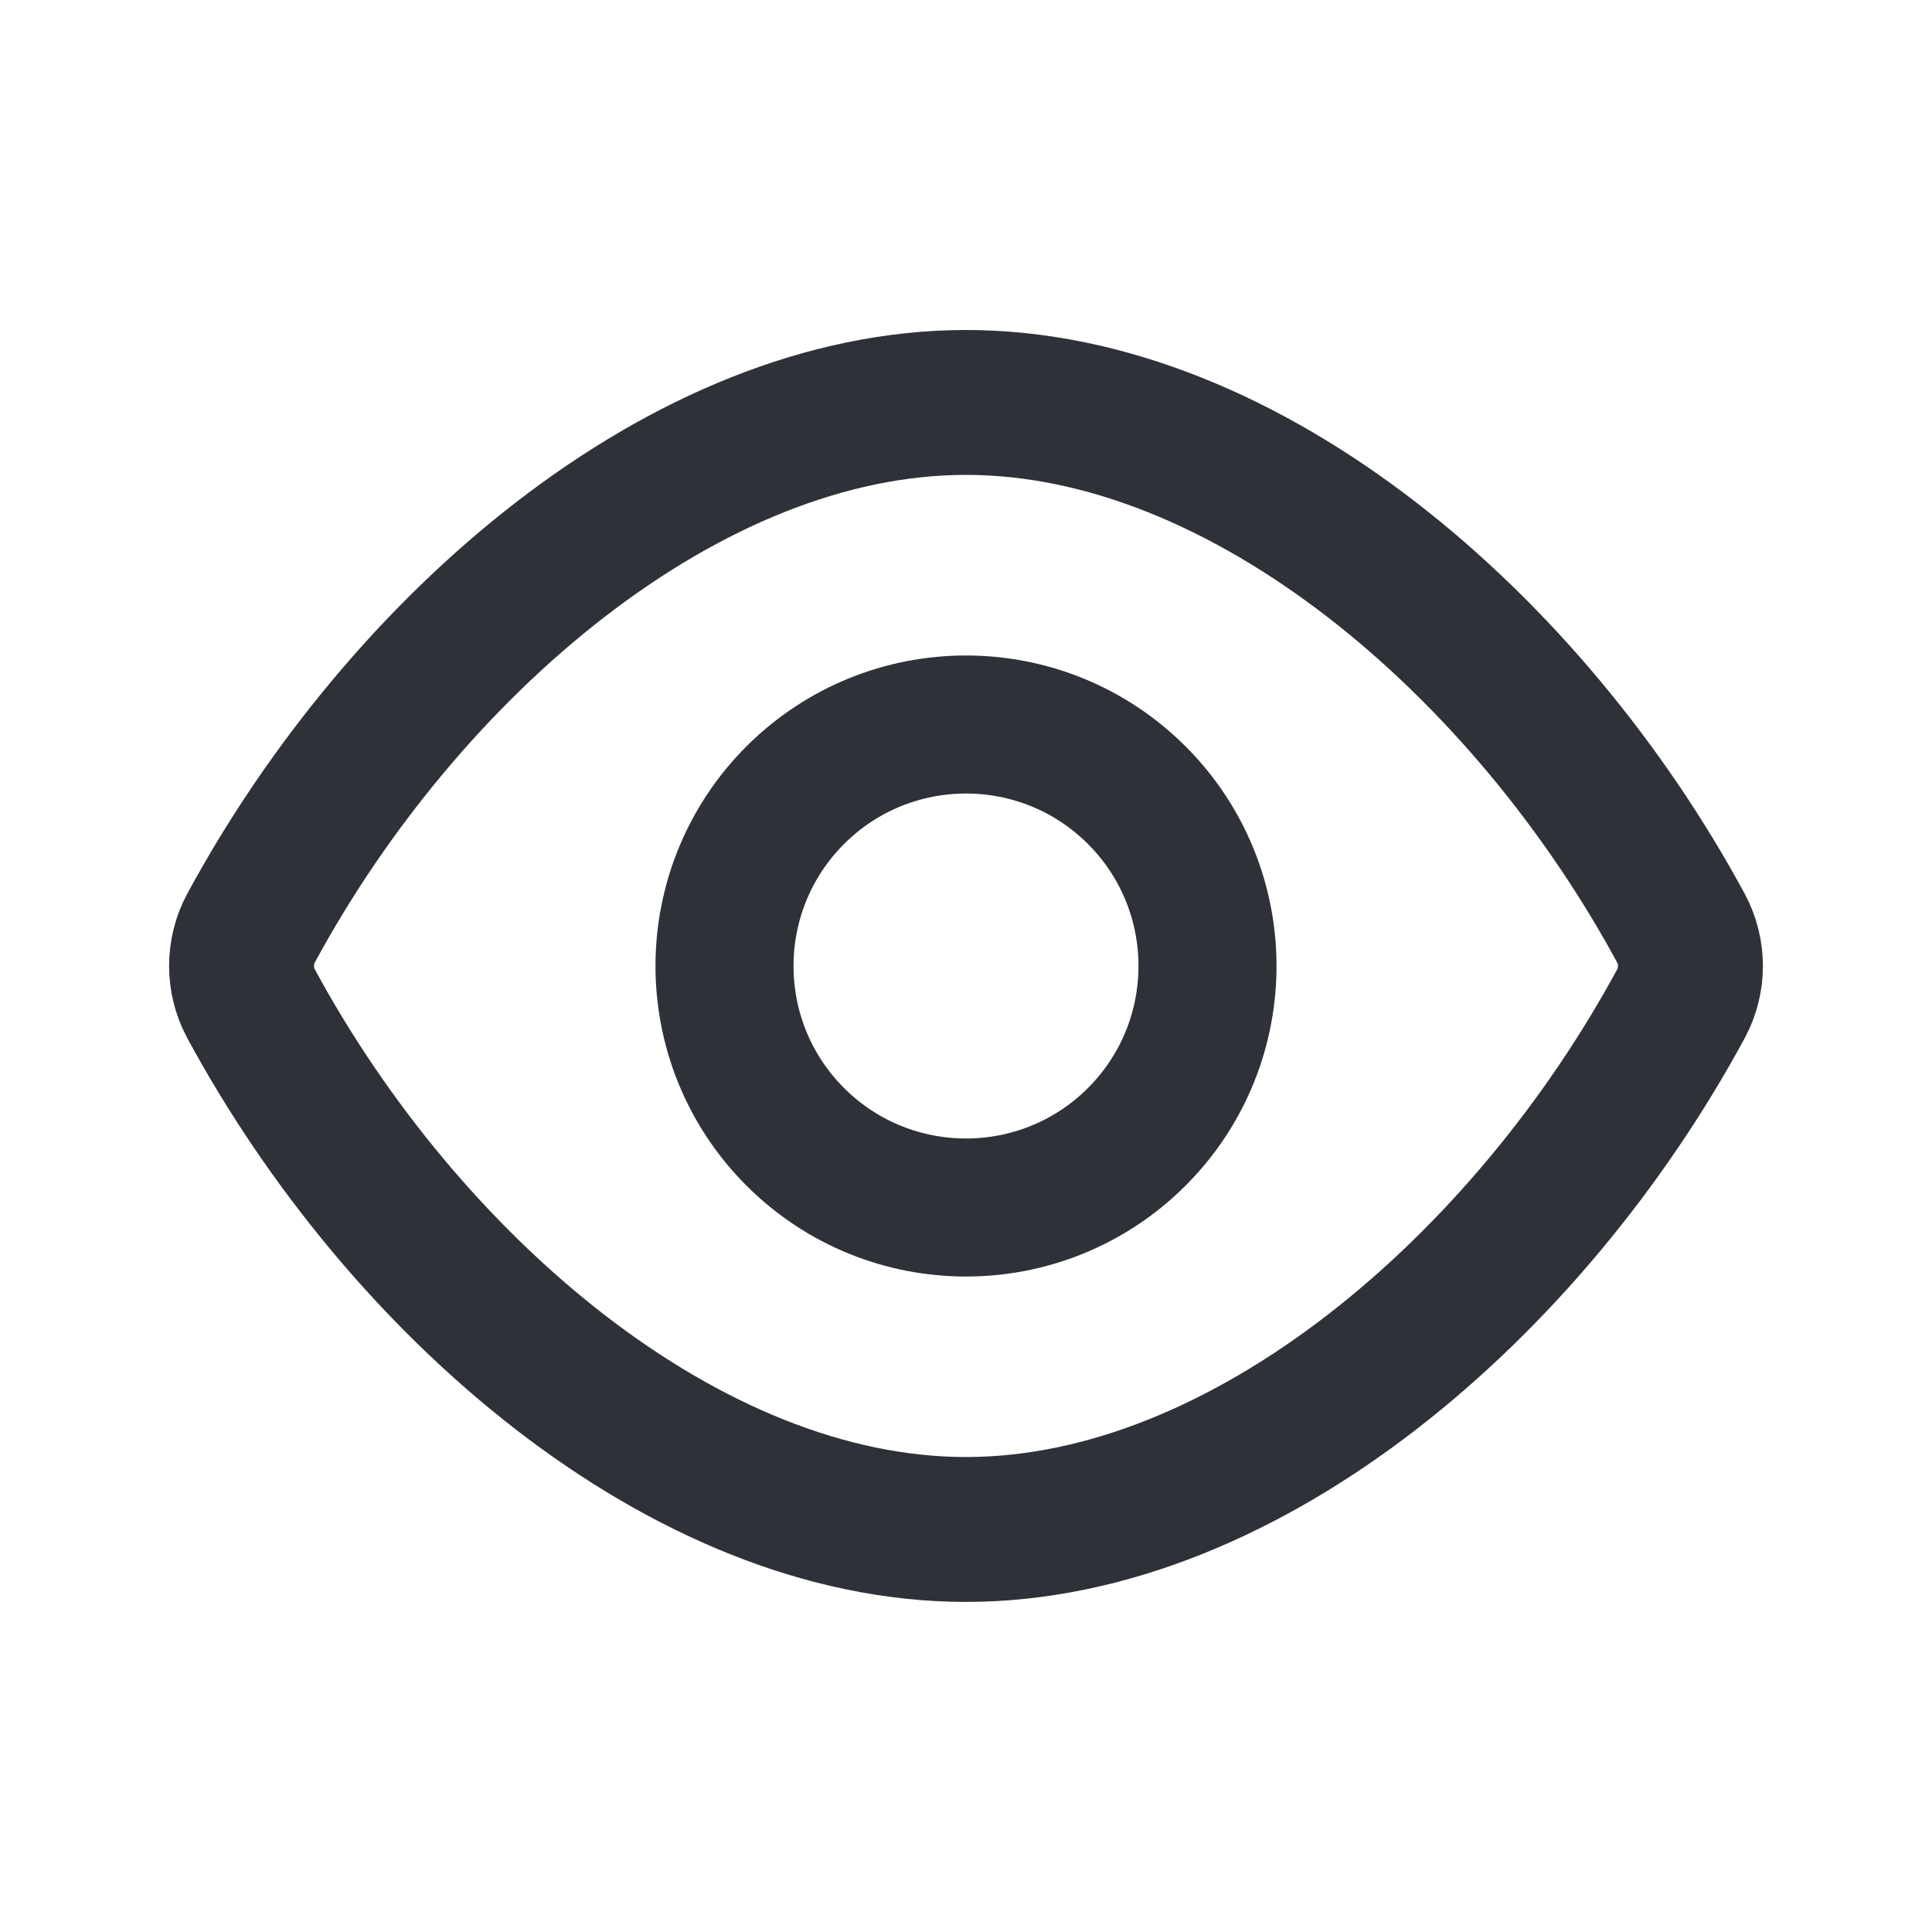<svg width="20" height="20" viewBox="0 0 20 20" fill="none" xmlns="http://www.w3.org/2000/svg">
<path fill-rule="evenodd" clip-rule="evenodd" d="M2.598 10.389C2.468 10.146 2.468 9.852 2.598 9.609C4.175 6.694 7.088 4.166 10 4.166C12.912 4.166 15.825 6.694 17.402 9.61C17.532 9.853 17.532 10.147 17.402 10.389C15.825 13.305 12.912 15.833 10 15.833C7.088 15.833 4.175 13.305 2.598 10.389Z" stroke="#2E3238" stroke-width="1.5" stroke-linecap="round" stroke-linejoin="round"/>
<path d="M11.768 8.232C12.744 9.209 12.744 10.791 11.768 11.768C10.791 12.744 9.209 12.744 8.232 11.768C7.256 10.791 7.256 9.209 8.232 8.232C9.209 7.256 10.791 7.256 11.768 8.232" stroke="#2E3238" stroke-width="1.429" stroke-linecap="round" stroke-linejoin="round"/>
</svg>
